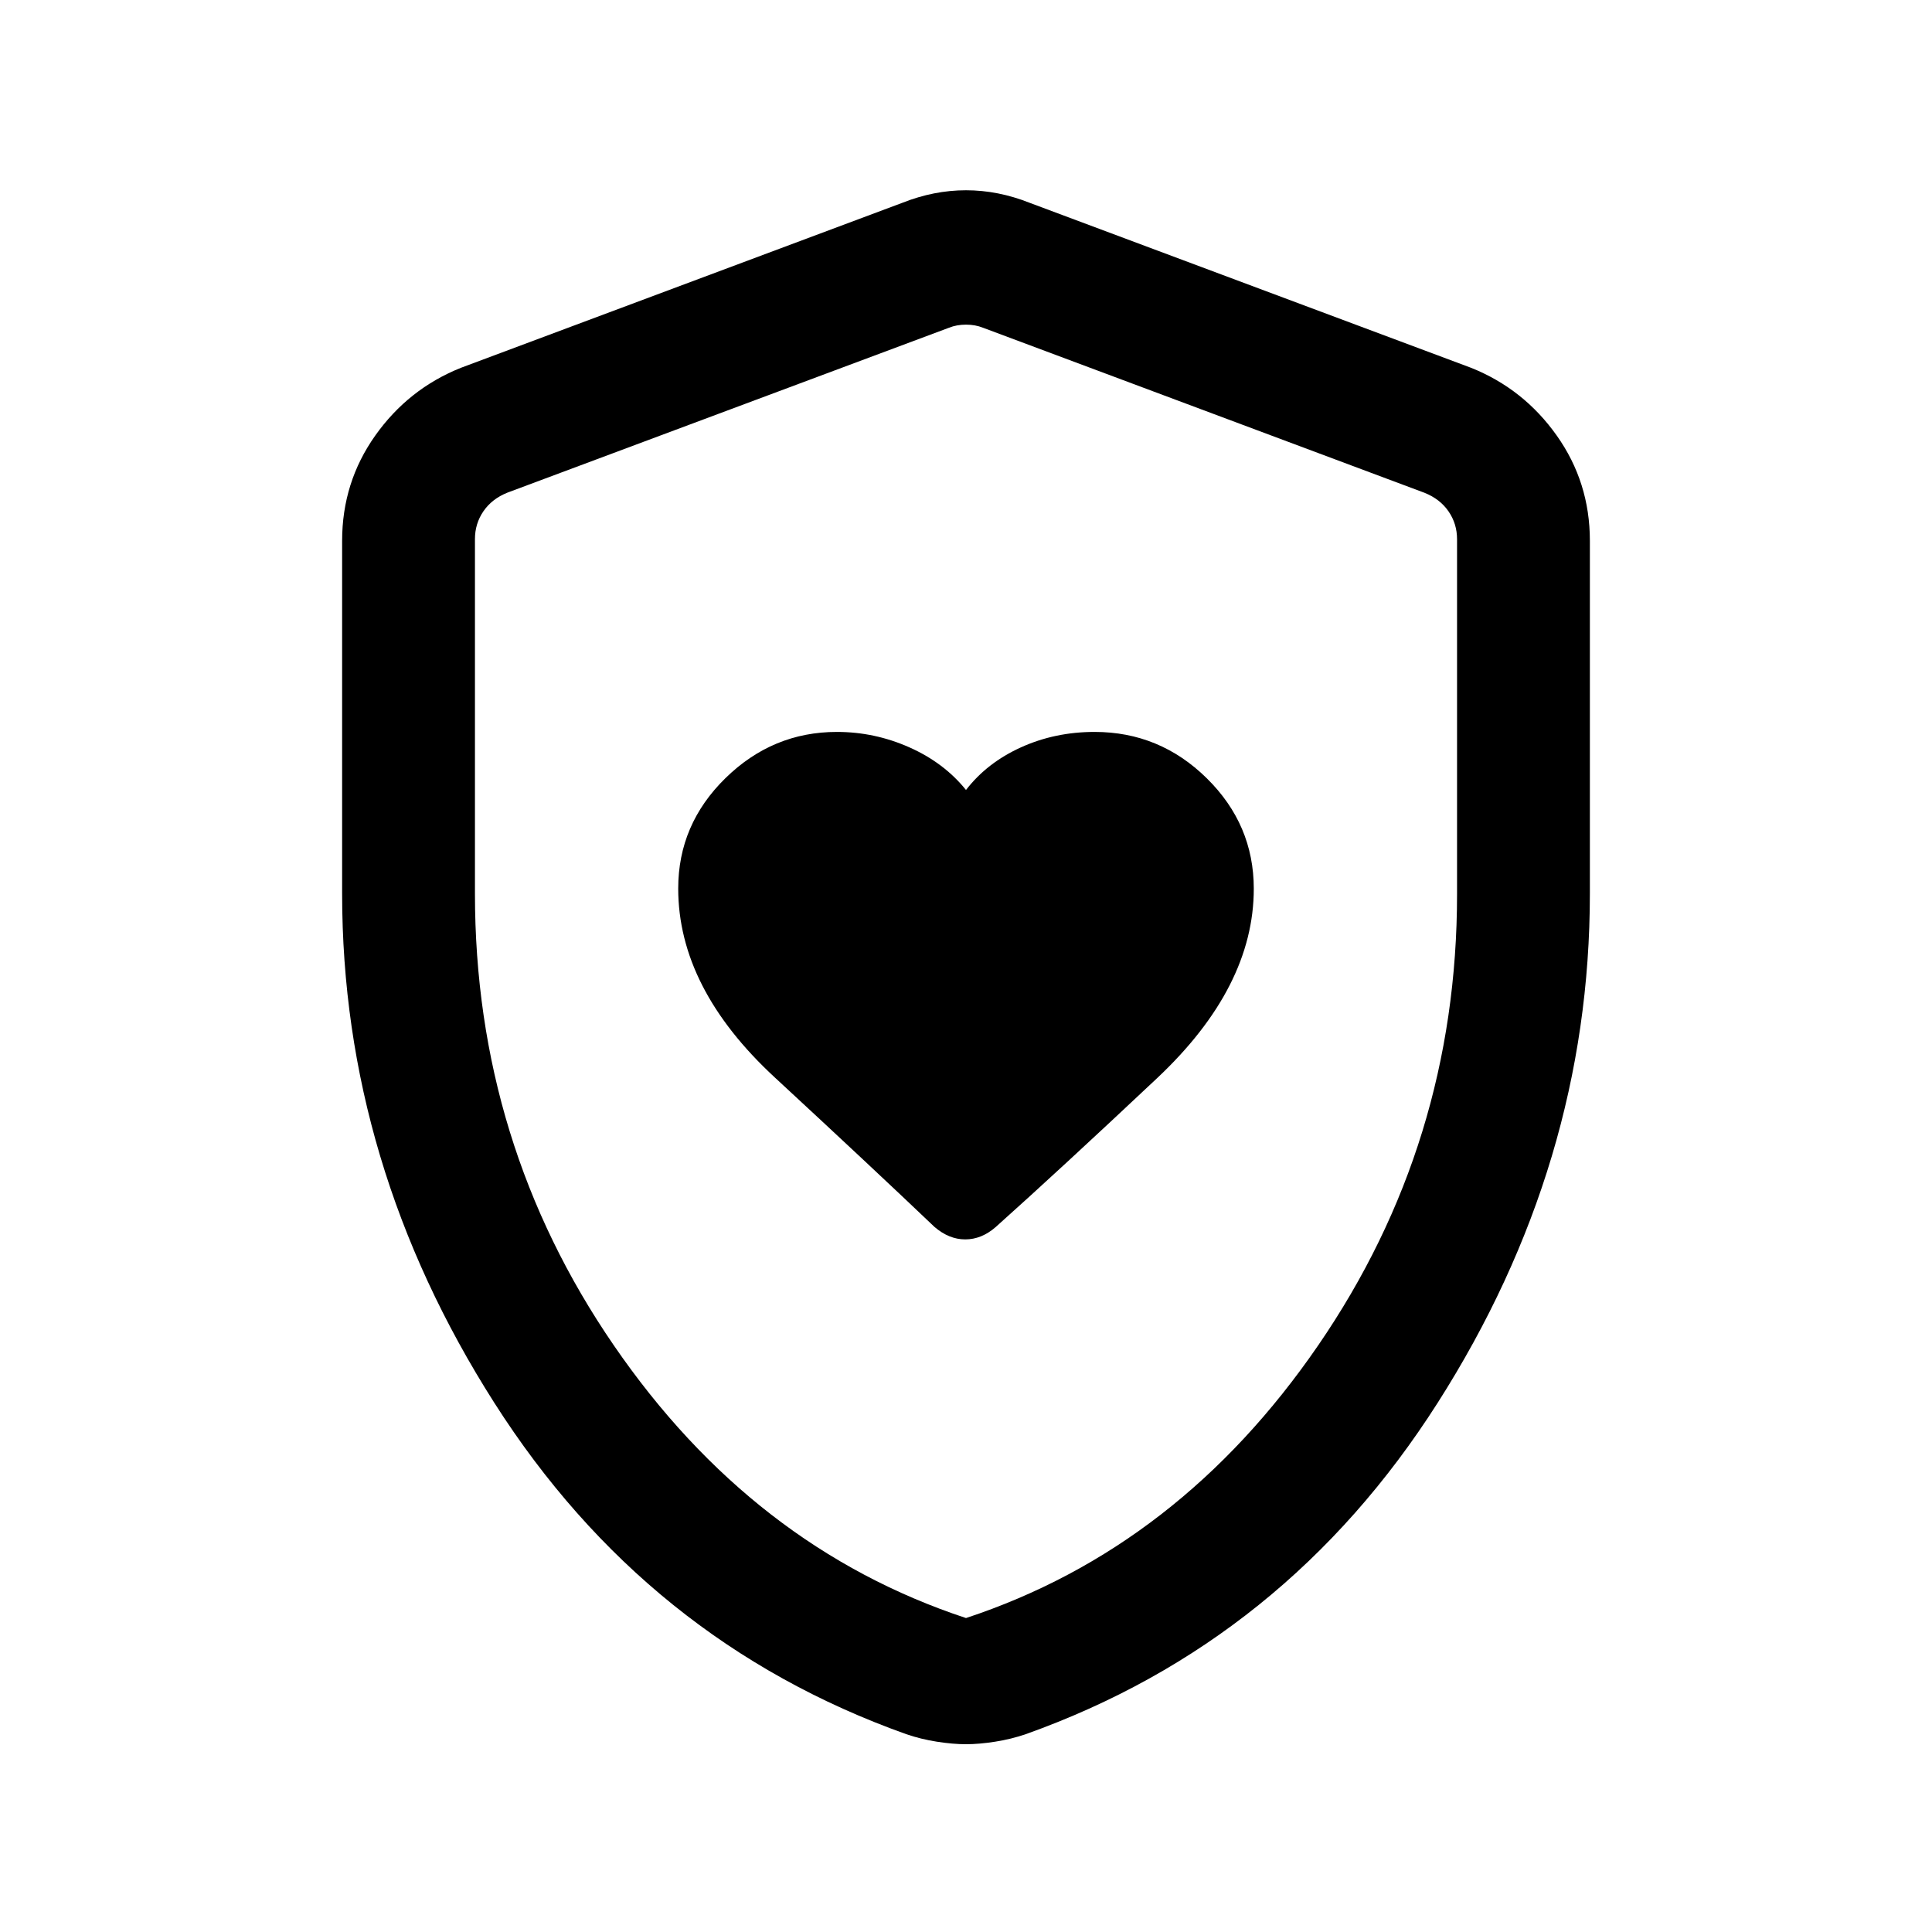 <svg xmlns="http://www.w3.org/2000/svg" height="24" viewBox="0 -960 960 960" width="24"><path d="M337-518.51q0 49.51 47.99 93.89 48 44.39 79.32 74.24 7.23 6.23 15.31 6.23 8.07 0 15.08-6.09 32.29-28.9 80.29-74.06Q623-469.46 623-518.41q0-31.87-23.37-54.88-23.38-23.02-55.74-23.02-19.66 0-36.57 7.66-16.91 7.67-27.32 21.19-10.89-13.52-28.14-21.19-17.24-7.66-36.01-7.66-31.94 0-55.4 22.99Q337-550.34 337-518.51Zm143 425.2q-6.46 0-14.46-1.25t-15.25-3.75q-129.06-46-204.67-164.65Q170-381.62 170-516v-175.31q0-29.03 16.45-52.25T229-777.23l219.38-82q15.7-6.23 31.62-6.23 15.92 0 31.62 6.23l219.38 82q26.1 10.45 42.55 33.67Q790-720.34 790-691.31V-516q0 134.38-75.62 253.04-75.61 118.65-204.67 164.65-7.25 2.5-15.25 3.75T480-93.31Zm0-62.69q106-35 175-135.5t69-224.22v-176.33q0-7.69-4.23-13.85-4.23-6.15-11.92-9.23l-219.39-82.02q-3.84-1.54-8.46-1.54-4.62 0-8.46 1.54l-219.39 81.93q-7.69 3.08-11.92 9.23-4.23 6.16-4.23 13.85V-516q0 124 69 224.5T480-156Zm0-321.46Z"/></svg>